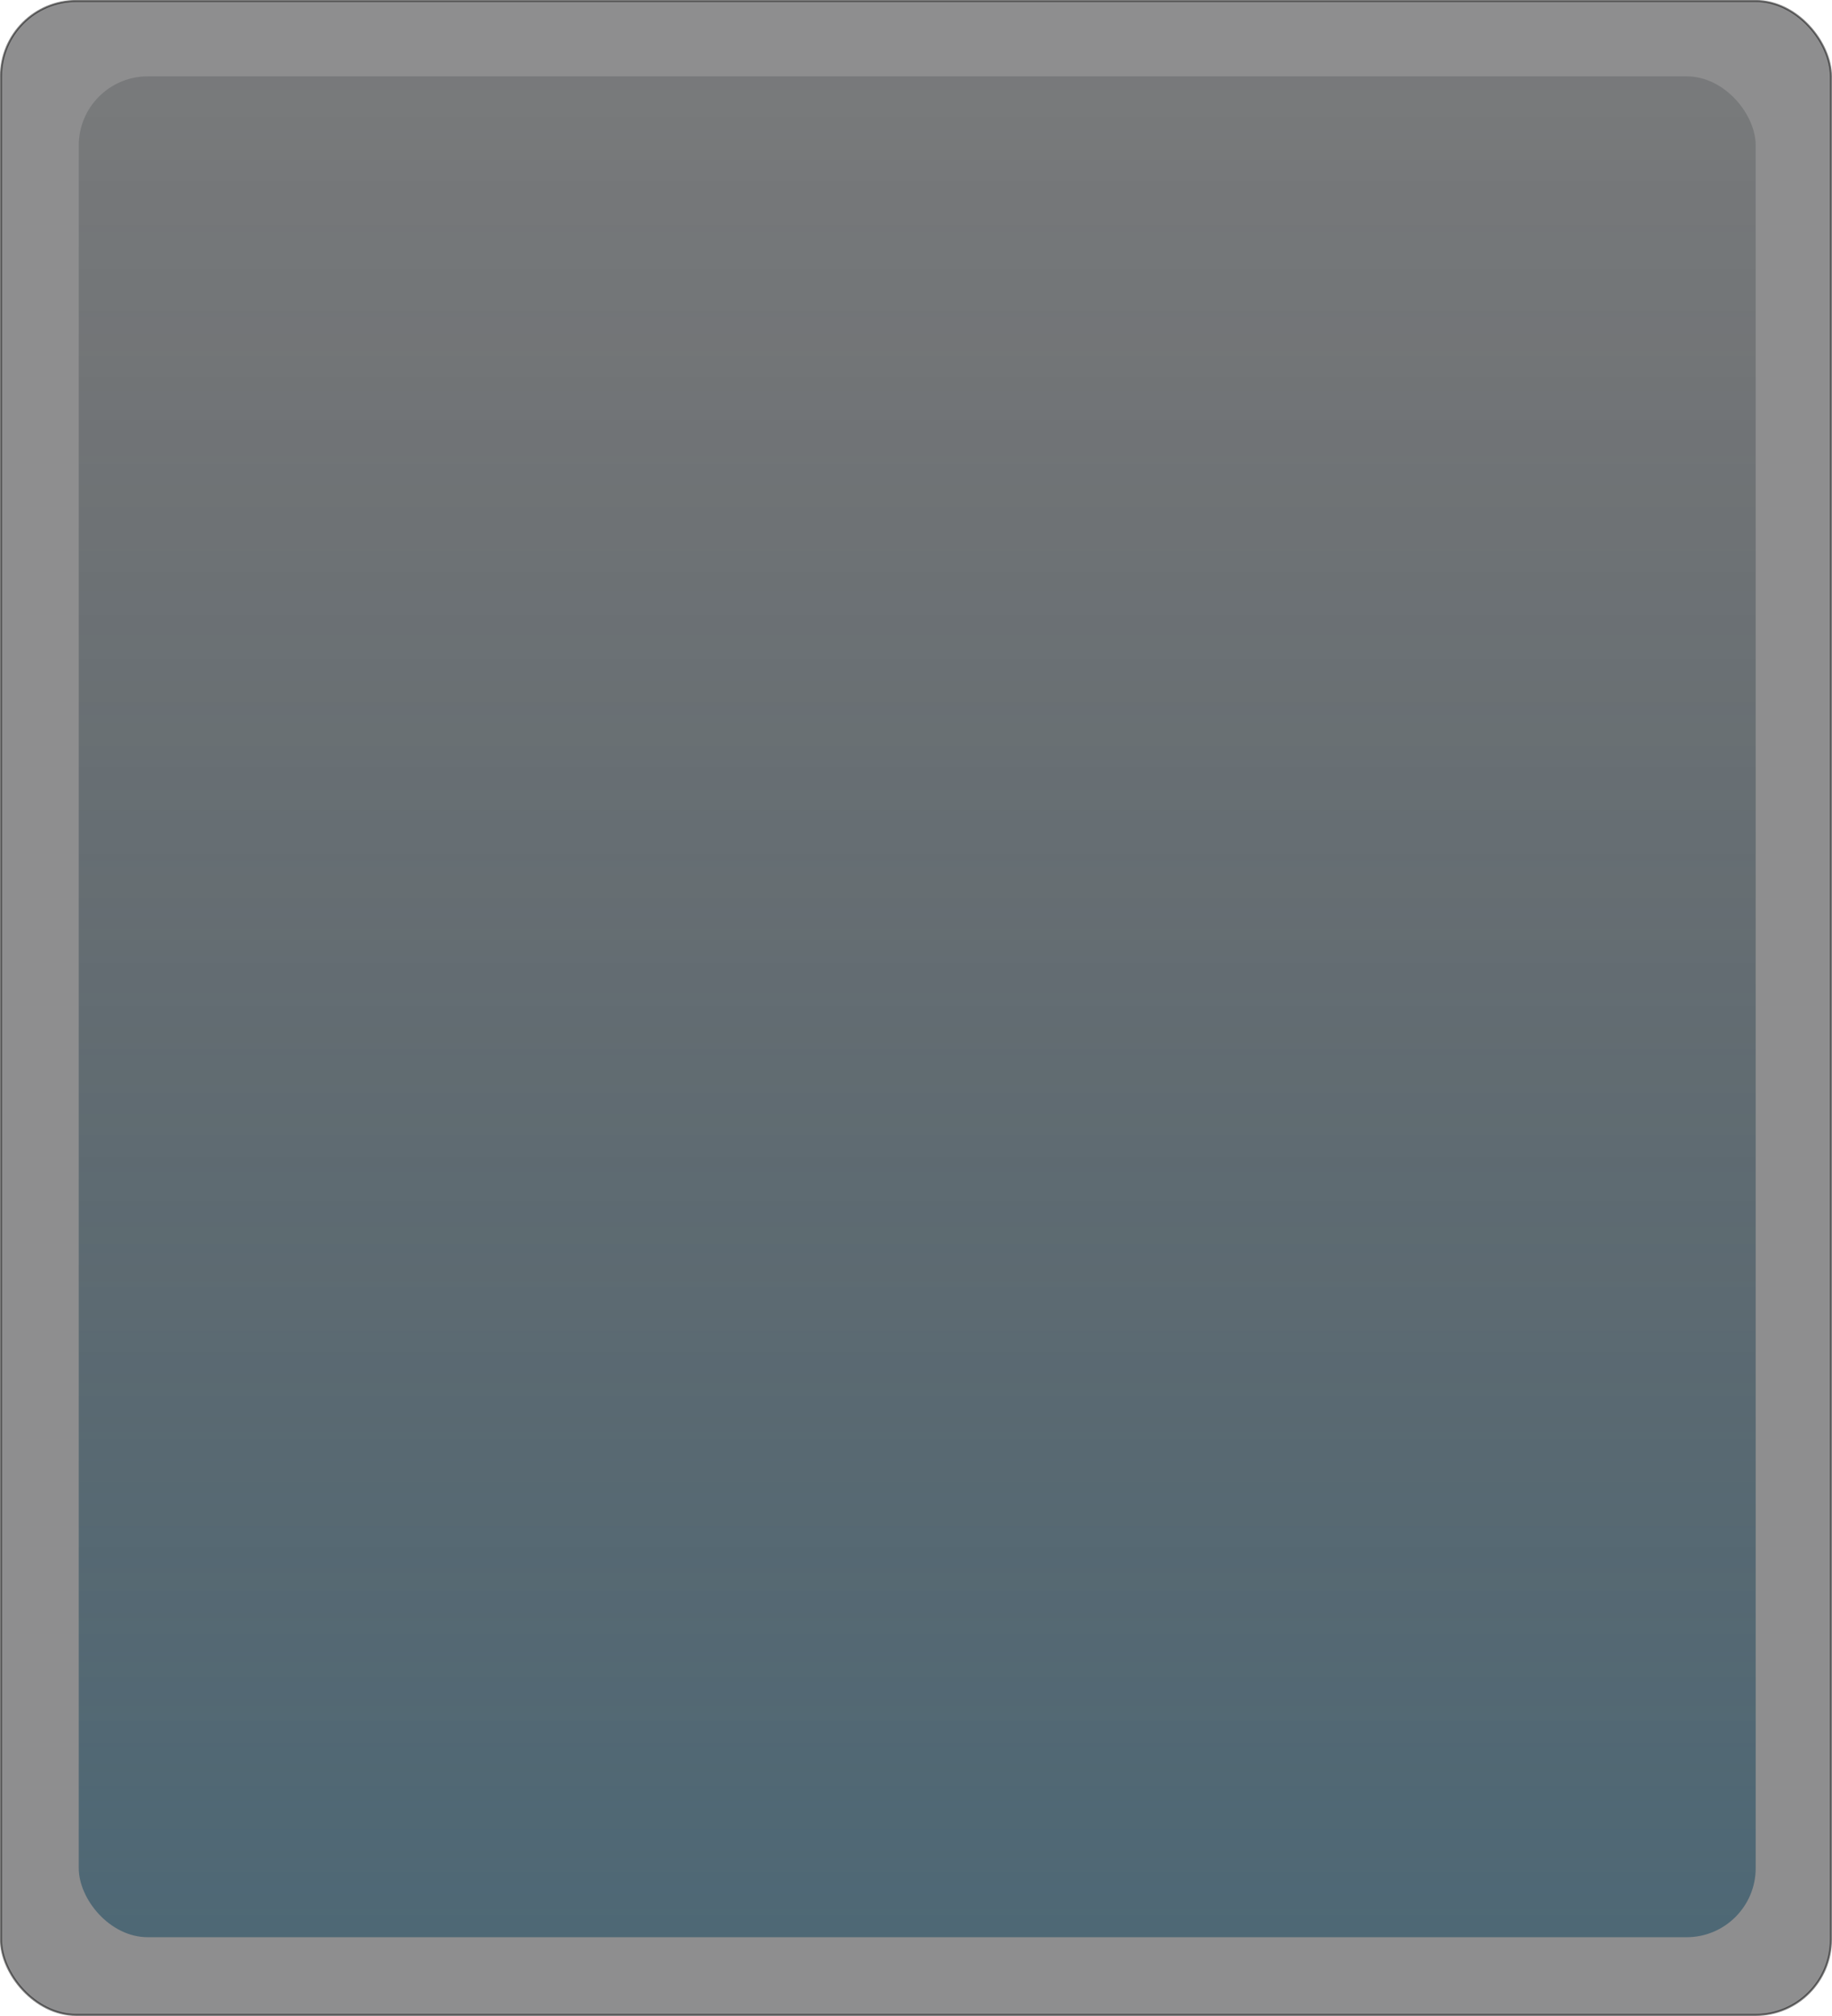 <?xml version="1.0" encoding="UTF-8" standalone="no"?>
<!-- Created with Inkscape (http://www.inkscape.org/) -->

<svg
   xmlns:dc="http://purl.org/dc/elements/1.1/"
   xmlns:cc="http://creativecommons.org/ns#"
   xmlns:rdf="http://www.w3.org/1999/02/22-rdf-syntax-ns#"
   xmlns:svg="http://www.w3.org/2000/svg"
   xmlns="http://www.w3.org/2000/svg"
   xmlns:xlink="http://www.w3.org/1999/xlink"
   xmlns:sodipodi="http://sodipodi.sourceforge.net/DTD/sodipodi-0.dtd"
   xmlns:inkscape="http://www.inkscape.org/namespaces/inkscape"
   id="svg4314"
   version="1.1"
   inkscape:version="0.91 r13725"
   width="18.75"
   height="20.625"
   viewBox="0 0 18.75 20.625"
   sodipodi:docname="toolbutton-toggled.svg">
  <defs
     id="defs4318">
    <linearGradient
       gradientTransform="matrix(0.191,0,0,0.812,-57.4,-431.012)"
       inkscape:collect="always"
       xlink:href="#linearGradient4753"
       id="linearGradient4759"
       x1="349.017"
       y1="590.829"
       x2="349.017"
       y2="527.766"
       gradientUnits="userSpaceOnUse" />
    <linearGradient
       inkscape:collect="always"
       id="linearGradient4753">
      <stop
         id="stop4757"
         offset="0"
         style="stop-color:#1793d1;stop-opacity:1" />
      <stop
         id="stop4755"
         offset="1"
         style="stop-color:#000000;stop-opacity:0.094" />
    </linearGradient>
  </defs>
  <sodipodi:namedview
     pagecolor="#ffffff"
     bordercolor="#666666"
     borderopacity="1"
     objecttolerance="10"
     gridtolerance="10"
     guidetolerance="10"
     inkscape:pageopacity="0"
     inkscape:pageshadow="2"
     inkscape:window-width="1600"
     inkscape:window-height="843"
     id="namedview4316"
     showgrid="false"
     inkscape:snap-page="true"
     showguides="true"
     inkscape:guide-bbox="true"
     inkscape:snap-nodes="true"
     inkscape:snap-object-midpoints="true"
     inkscape:snap-bbox="true"
     inkscape:bbox-nodes="true"
     inkscape:snap-others="false"
     inkscape:object-paths="true"
     inkscape:object-nodes="true"
     inkscape:snap-bbox-edge-midpoints="true"
     inkscape:zoom="5.7212121"
     inkscape:cx="-14.225508"
     inkscape:cy="1.3370238"
     inkscape:window-x="0"
     inkscape:window-y="0"
     inkscape:window-maximized="1"
     inkscape:current-layer="svg4314" />
  <rect
     style="color:#000000;display:inline;overflow:visible;visibility:visible;opacity:0.5;fill:#1e1e21;fill-opacity:1;fill-rule:nonzero;stroke:#000000;stroke-width:0.021;stroke-linecap:round;stroke-linejoin:round;stroke-miterlimit:4;stroke-dasharray:none;stroke-dashoffset:0;stroke-opacity:1;marker:none;enable-background:accumulate"
     id="rect3826"
     width="18.729"
     height="20.604"
     x="0.01"
     y="0.01"
     rx="0.771"
     ry="0.771" />
  <rect
     ry="0.707"
     rx="0.707"
     y="0.781"
     x="0.806"
     height="19.038"
     width="17.163"
     id="rect4684"
     style="color:#000000;display:inline;overflow:visible;visibility:visible;opacity:1;fill:url(#linearGradient4759);fill-opacity:1;fill-rule:nonzero;stroke:none;stroke-width:0.5;stroke-linecap:round;stroke-linejoin:round;stroke-miterlimit:4;stroke-dasharray:none;stroke-dashoffset:0;stroke-opacity:1;marker:none;enable-background:accumulate" />
</svg>
